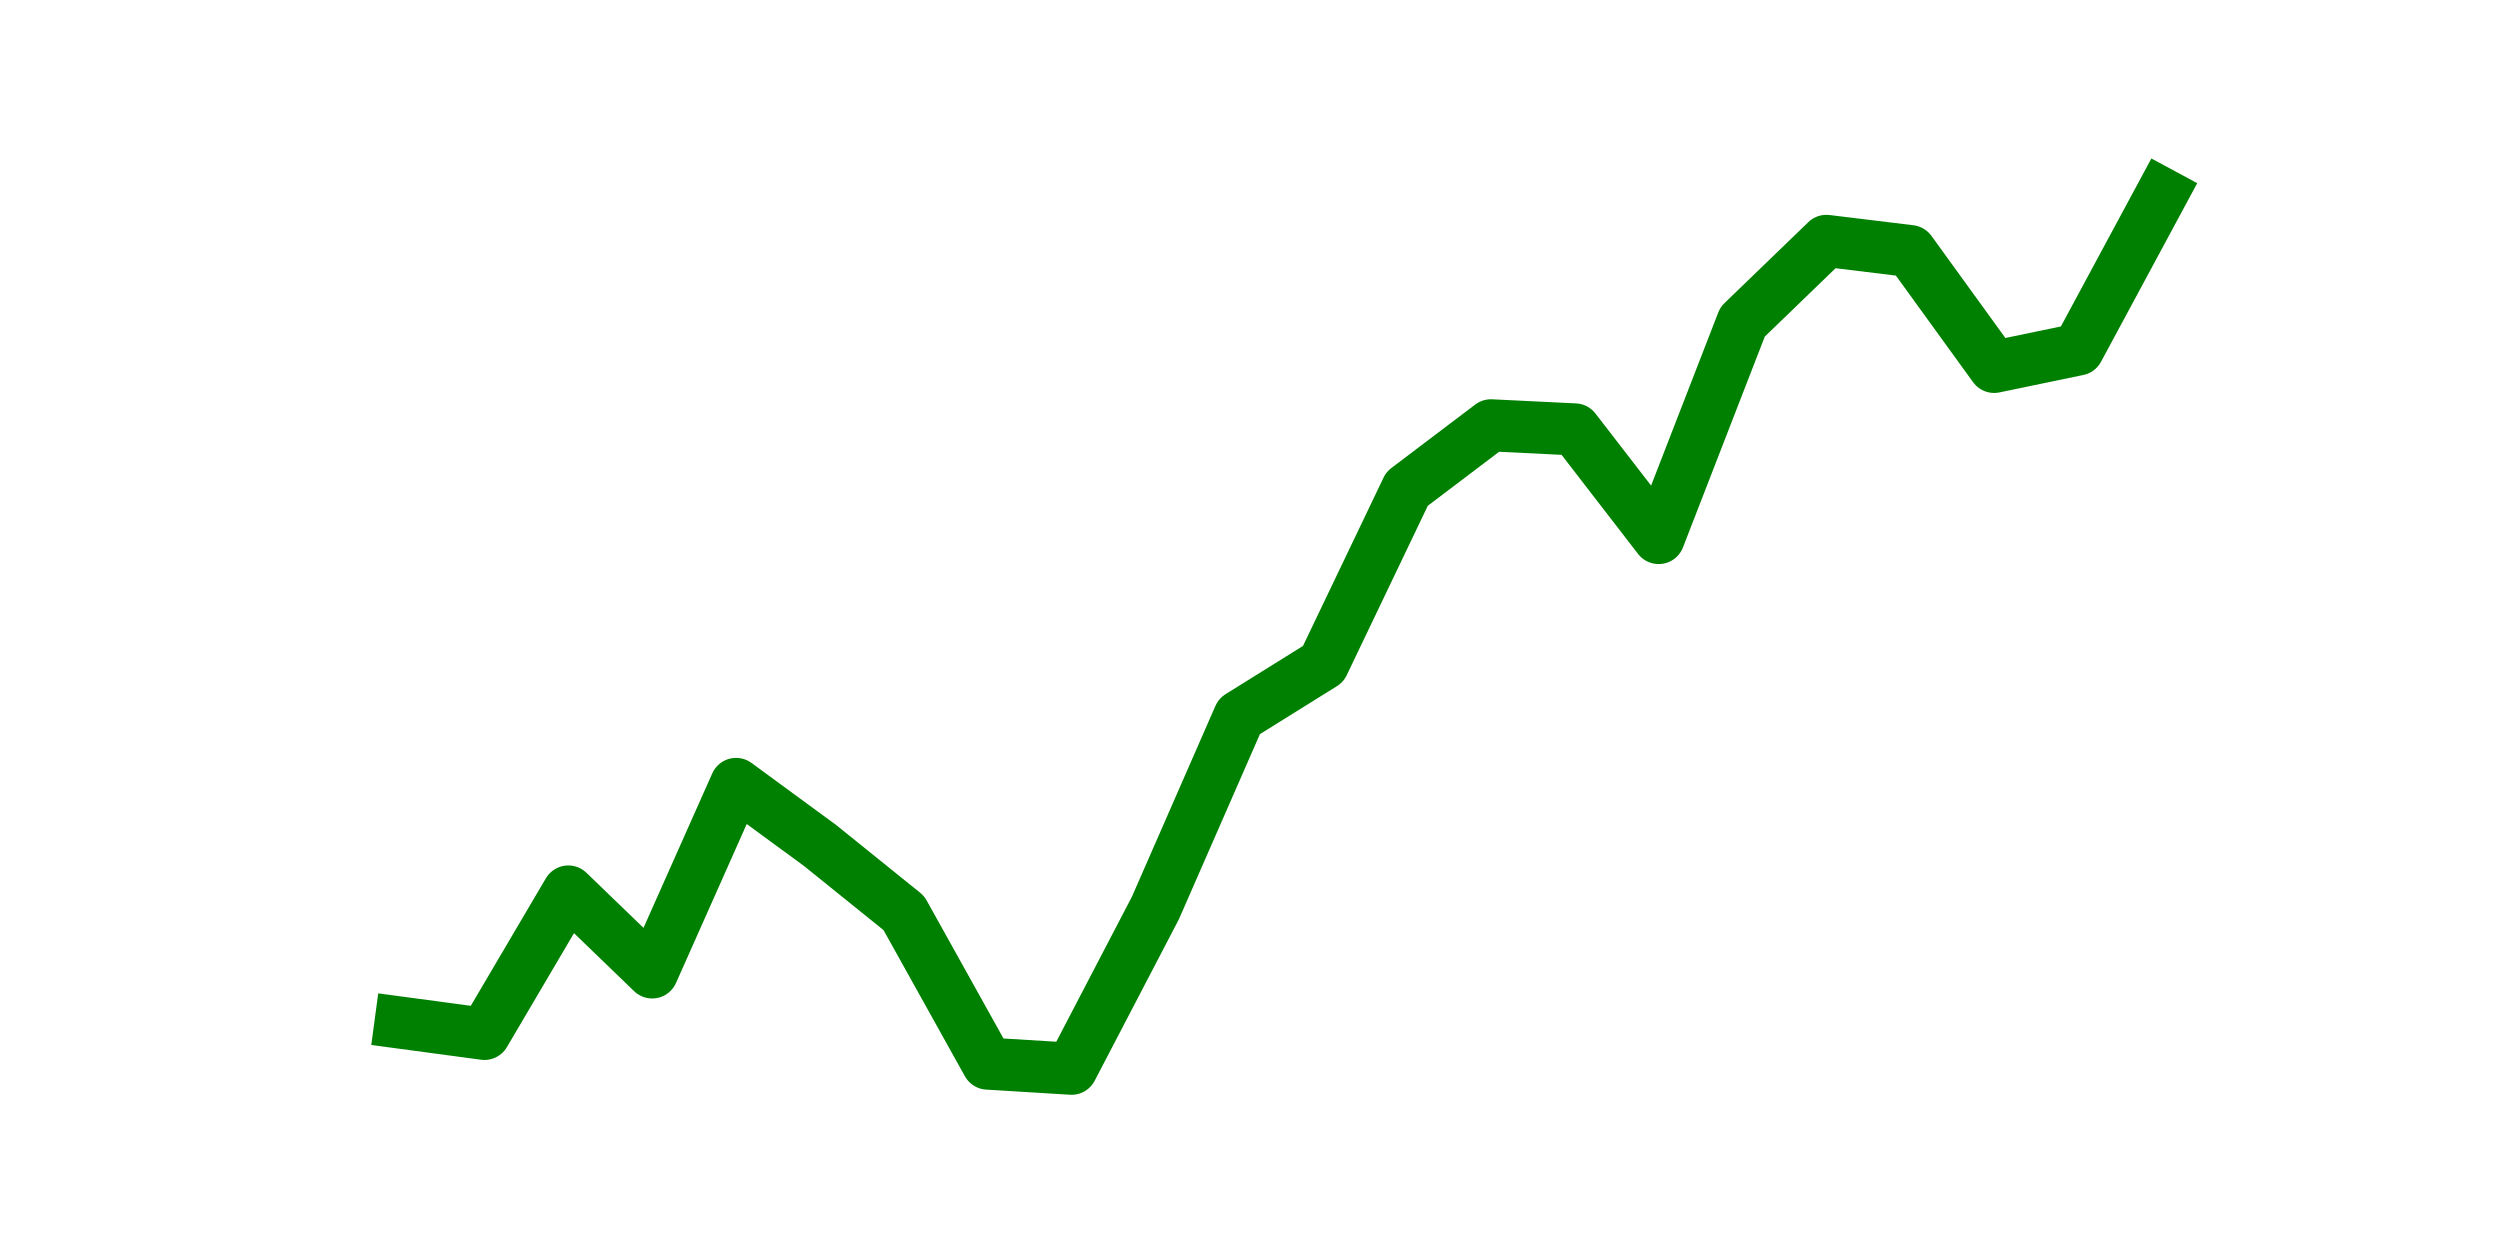 <?xml version="1.0" encoding="utf-8" standalone="no"?>
<!DOCTYPE svg PUBLIC "-//W3C//DTD SVG 1.1//EN"
  "http://www.w3.org/Graphics/SVG/1.1/DTD/svg11.dtd">
<svg height="36pt" version="1.1" viewBox="0 0 72 36" width="72pt" xmlns="http://www.w3.org/2000/svg" xmlns:xlink="http://www.w3.org/1999/xlink">
 <defs>
  <style type="text/css">*{stroke-linecap:butt;stroke-linejoin:round;}</style>
 </defs>
 <g id="figure_1">
  <g id="patch_1">
   <path d="M 0 36 
L 72 36 
L 72 0 
L 0 0 
z
" style="fill:none;"/>
  </g>
  <g id="axes_1">
   <g id="line2d_1">
    <path clip-path="url(#p86f89b8b8f)" d="M 11.536 29.452 
L 13.952 29.777 
L 16.368 25.675 
L 18.783 28.006 
L 21.199 22.577 
L 23.614 24.347 
L 26.03 26.295 
L 28.445 30.632 
L 30.861 30.78 
L 33.277 26.147 
L 35.692 20.629 
L 38.108 19.124 
L 40.523 14.078 
L 42.939 12.249 
L 45.355 12.367 
L 47.77 15.495 
L 50.186 9.269 
L 52.601 6.937 
L 55.017 7.232 
L 57.432 10.567 
L 59.848 10.065 
L 62.264 5.58 
" style="fill:none;stroke:#008000;stroke-linecap:square;stroke-width:1.5;"/>
   </g>
  </g>
 </g>
 <defs>
  <clipPath id="p86f89b8b8f">
   <rect height="27.72" width="55.8" x="9" y="4.32"/>
  </clipPath>
 </defs>
</svg>
